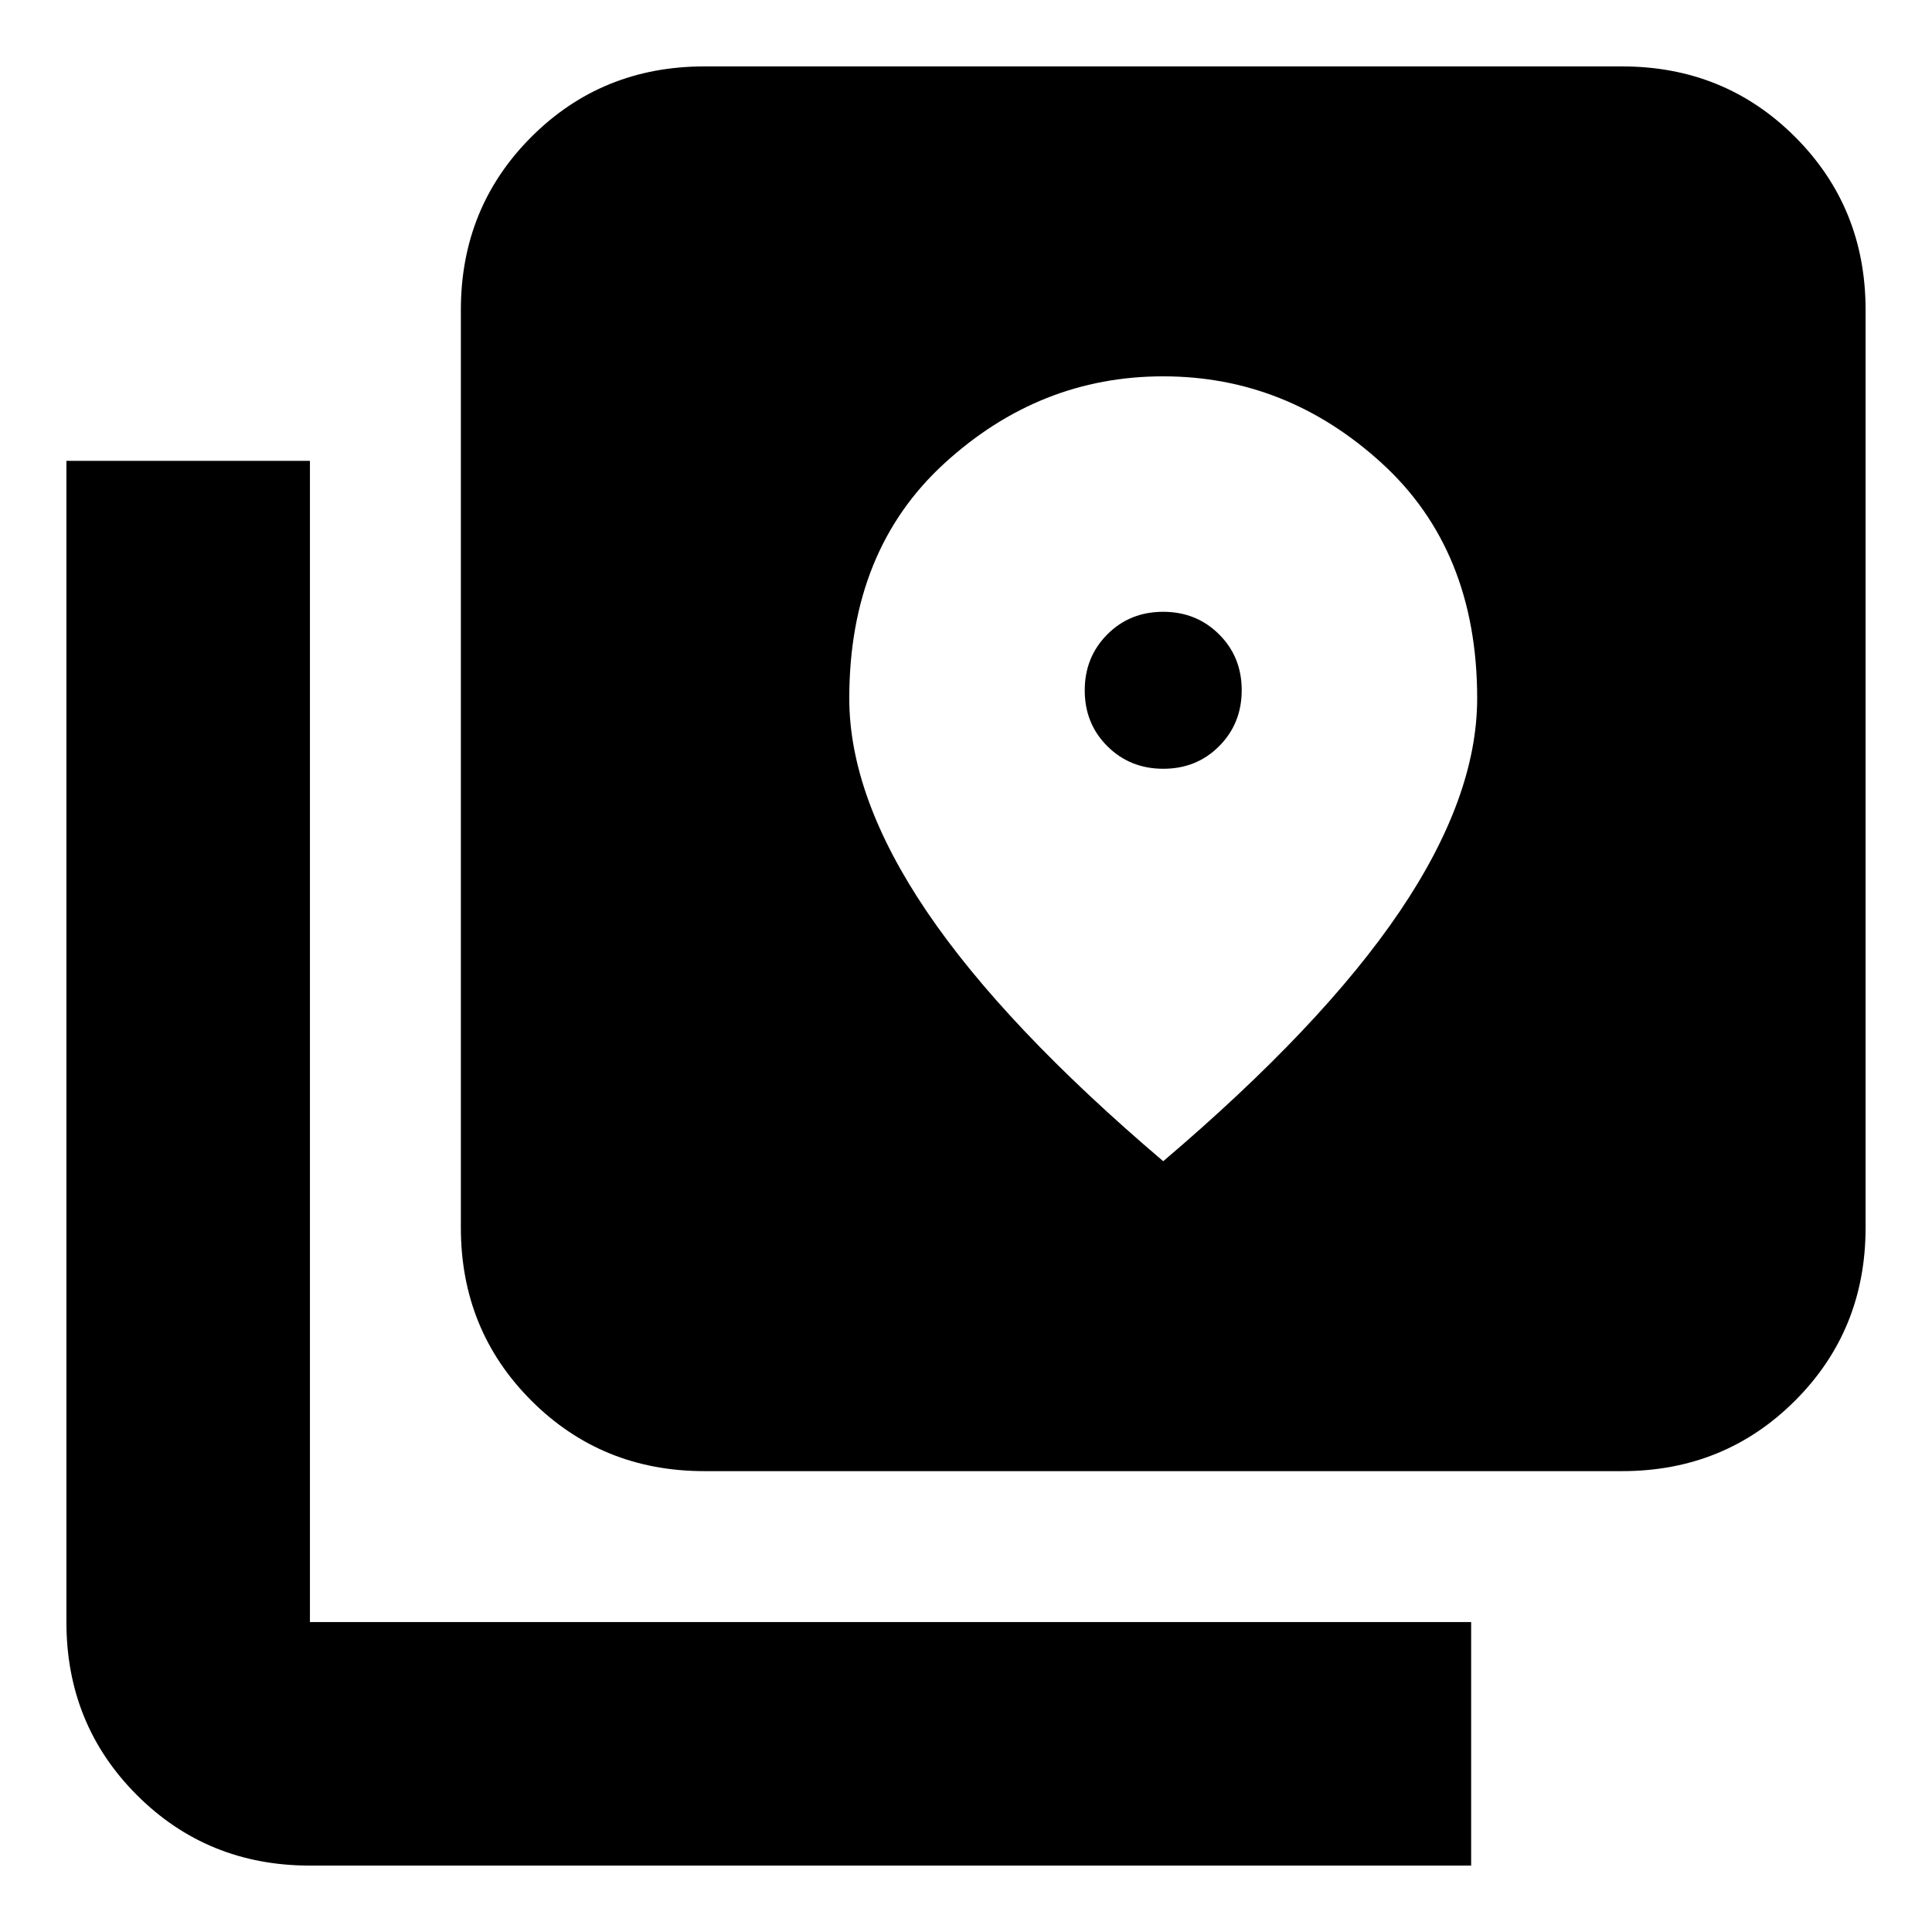 <svg xmlns="http://www.w3.org/2000/svg" height="24" viewBox="0 -960 960 960" width="24"><path d="M350-229q-50.94 0-85.97-35.03T229-350v-456q0-50.94 35.03-85.97T350-927h456q50.94 0 85.97 35.03T927-806v456q0 50.94-35.03 85.97T806-229H350ZM154-33q-50.94 0-85.97-35.03T33-154v-577h121v577h577v121H154Zm424.05-545q-16.55 0-27.8-11.2Q539-600.39 539-616.95q0-16.55 11.2-27.8Q561.39-656 577.95-656q16.55 0 27.8 11.2Q617-633.61 617-617.05q0 16.55-11.2 27.8Q594.61-578 578.05-578ZM578-383q78.97-67.15 117.49-124.07Q734-564 734-613q0-73.5-47.3-116.75Q639.39-773 577.95-773q-61.45 0-108.7 43.25T422-613q0 49 38.51 105.93Q499.02-450.15 578-383Z"/></svg>